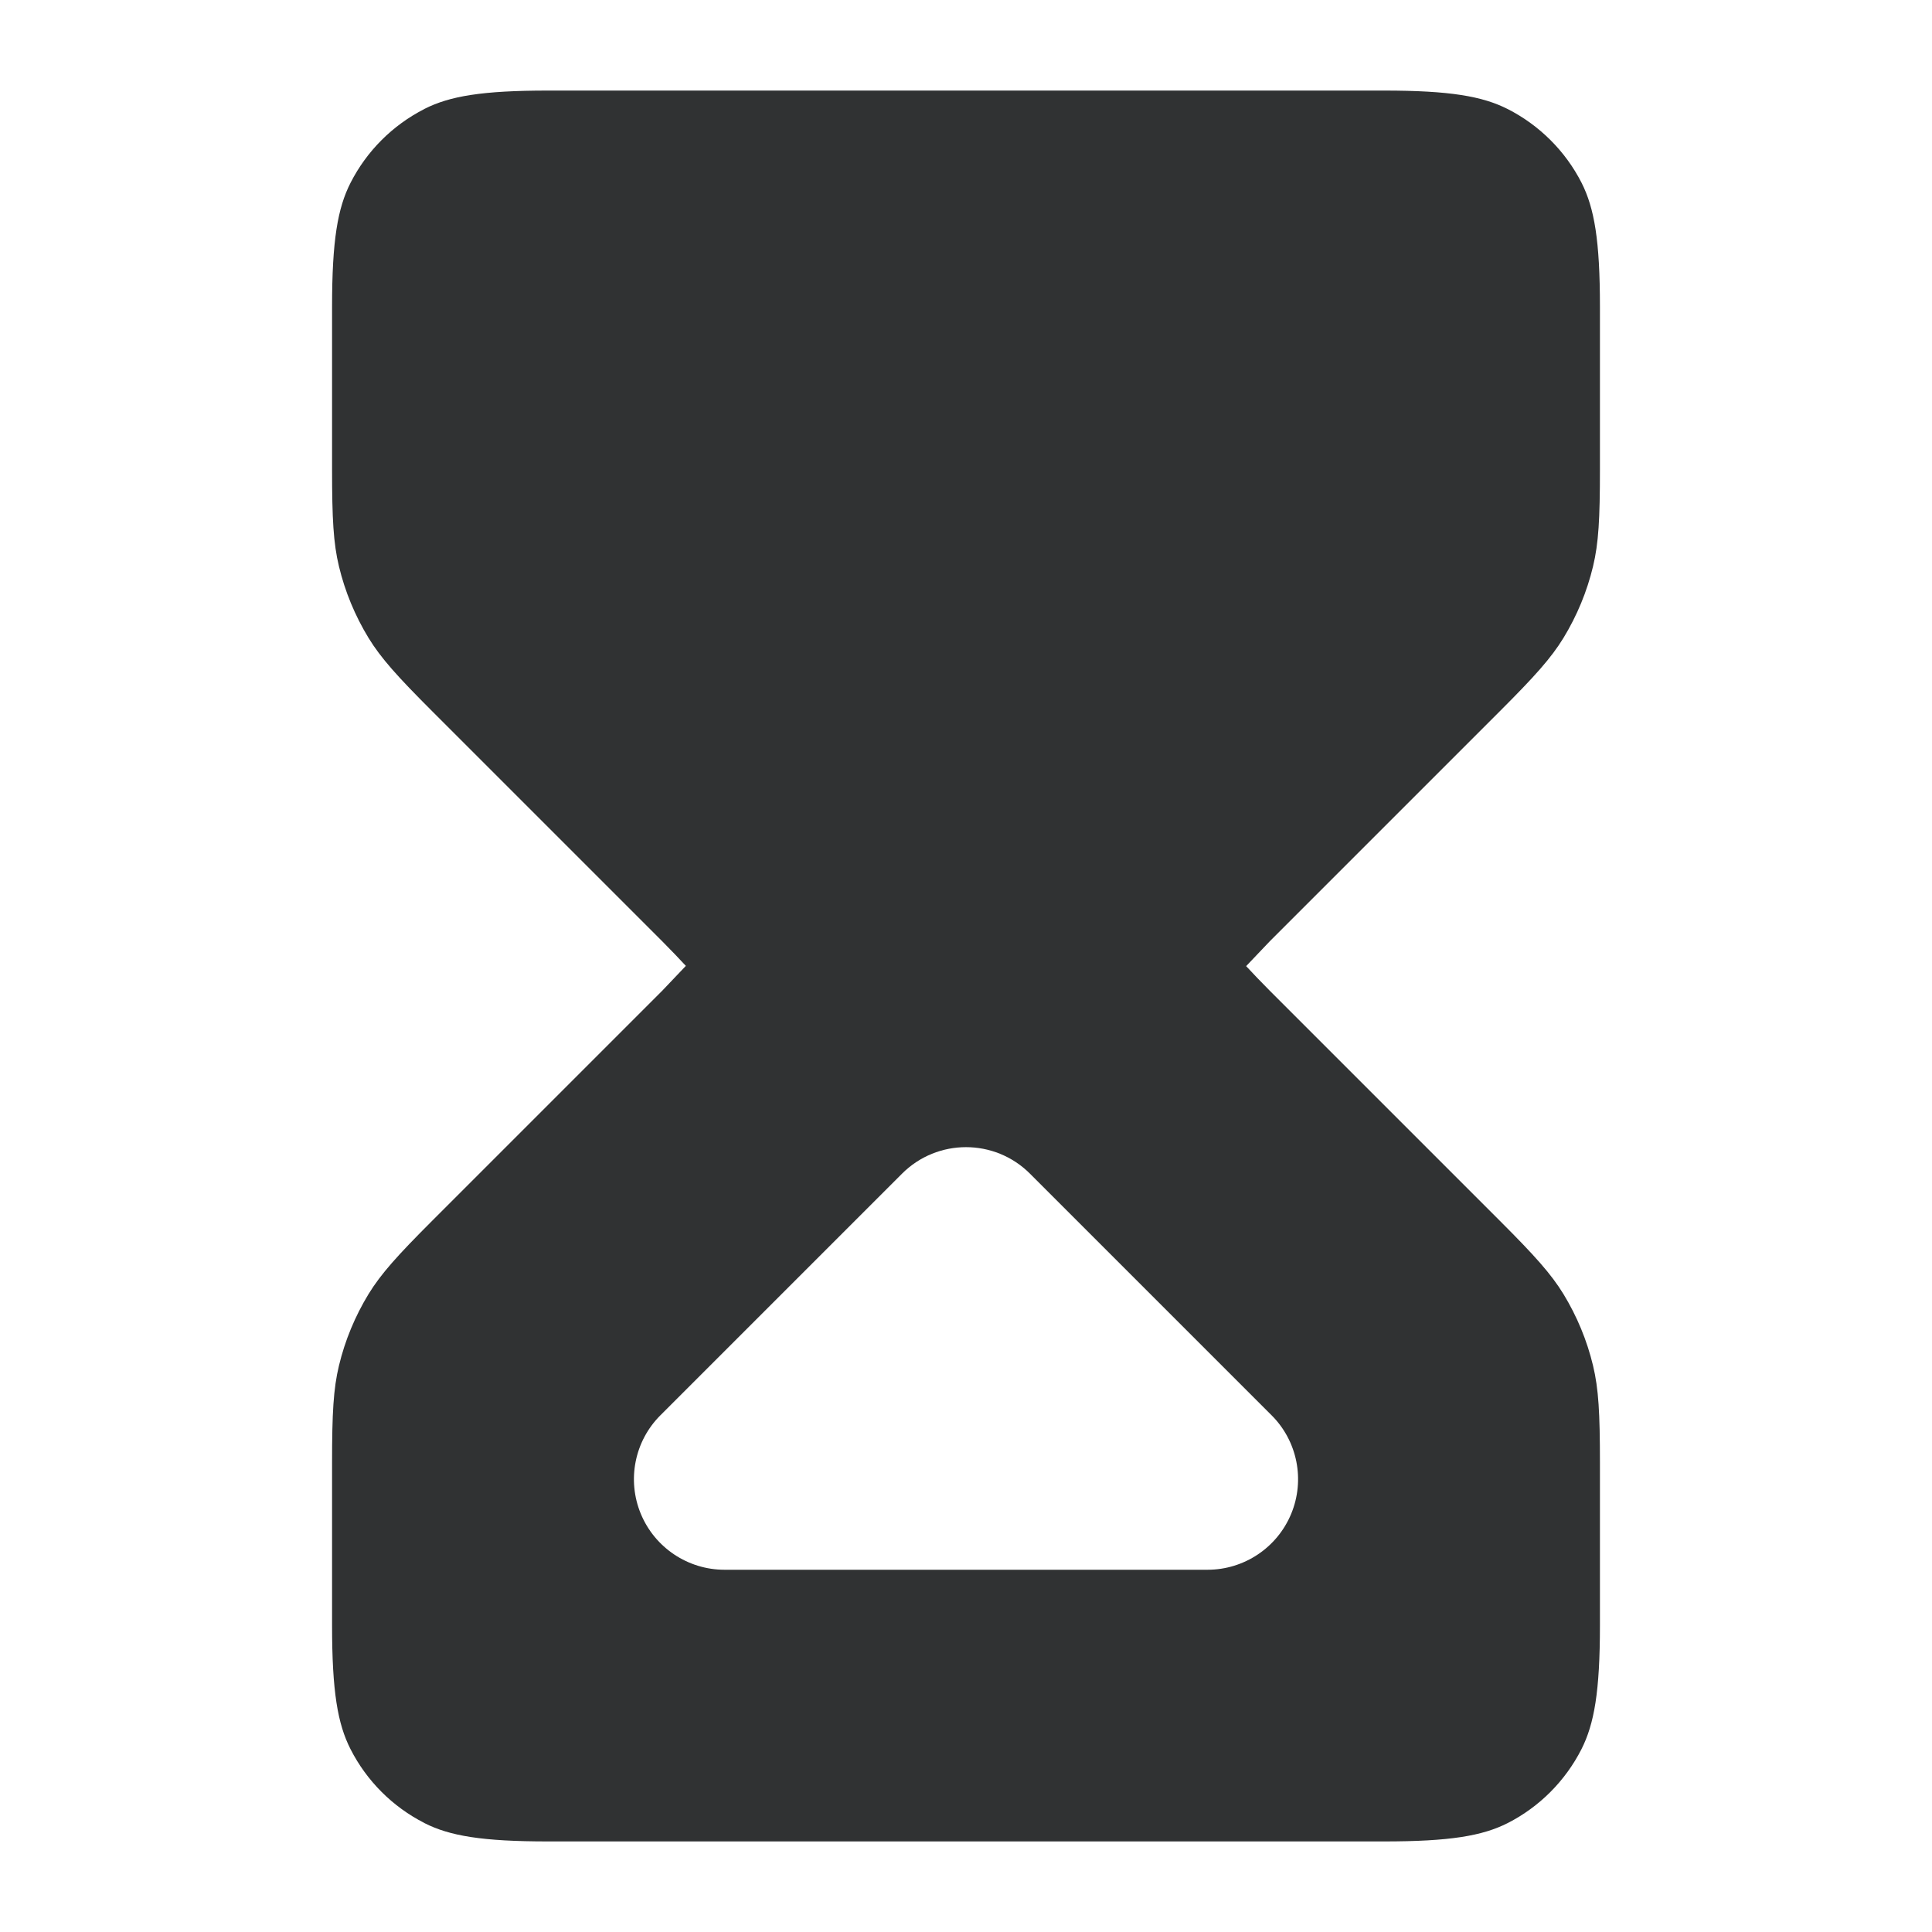 <svg width="16" height="16" viewBox="0 0 16 16" fill="none" xmlns="http://www.w3.org/2000/svg">
    <path fill-rule="evenodd" clip-rule="evenodd"
        d="M5.484 8.205L5.68 7.999C5.627 7.942 5.554 7.865 5.484 7.795L3.579 5.89C3.291 5.602 3.155 5.451 3.052 5.283C2.94 5.099 2.857 4.899 2.807 4.69C2.761 4.499 2.75 4.296 2.75 3.888V2.54C2.75 1.992 2.796 1.724 2.903 1.514C3.037 1.251 3.251 1.037 3.514 0.903L3.515 0.902C3.724 0.796 3.992 0.75 4.54 0.75H11.46C12.008 0.75 12.276 0.797 12.486 0.903C12.749 1.037 12.964 1.251 13.098 1.514C13.204 1.724 13.25 1.992 13.25 2.54V3.888C13.25 4.296 13.239 4.498 13.193 4.69C13.143 4.899 13.06 5.099 12.948 5.283C12.845 5.451 12.709 5.602 12.421 5.89L10.516 7.795L10.32 8.001C10.373 8.058 10.446 8.135 10.516 8.205L12.421 10.11C12.709 10.398 12.845 10.549 12.948 10.717C13.06 10.901 13.143 11.101 13.193 11.31C13.239 11.502 13.25 11.704 13.25 12.112V13.46C13.25 14.008 13.203 14.276 13.097 14.486C12.963 14.749 12.749 14.964 12.486 15.098C12.276 15.204 12.008 15.25 11.46 15.25H4.54C3.992 15.25 3.724 15.204 3.515 15.098L3.514 15.097C3.251 14.963 3.037 14.749 2.903 14.486C2.796 14.276 2.75 14.008 2.75 13.46V12.112C2.75 11.704 2.761 11.501 2.807 11.31C2.857 11.101 2.94 10.901 3.052 10.717C3.155 10.549 3.291 10.398 3.579 10.11L5.484 8.205ZM8.53 9.72C8.237 9.427 7.763 9.427 7.47 9.72L5.47 11.72C5.255 11.934 5.191 12.257 5.307 12.537C5.423 12.817 5.697 13 6 13H10C10.303 13 10.577 12.817 10.693 12.537C10.809 12.257 10.745 11.934 10.53 11.72L8.53 9.72Z"
        fill="#303233" />
</svg>
